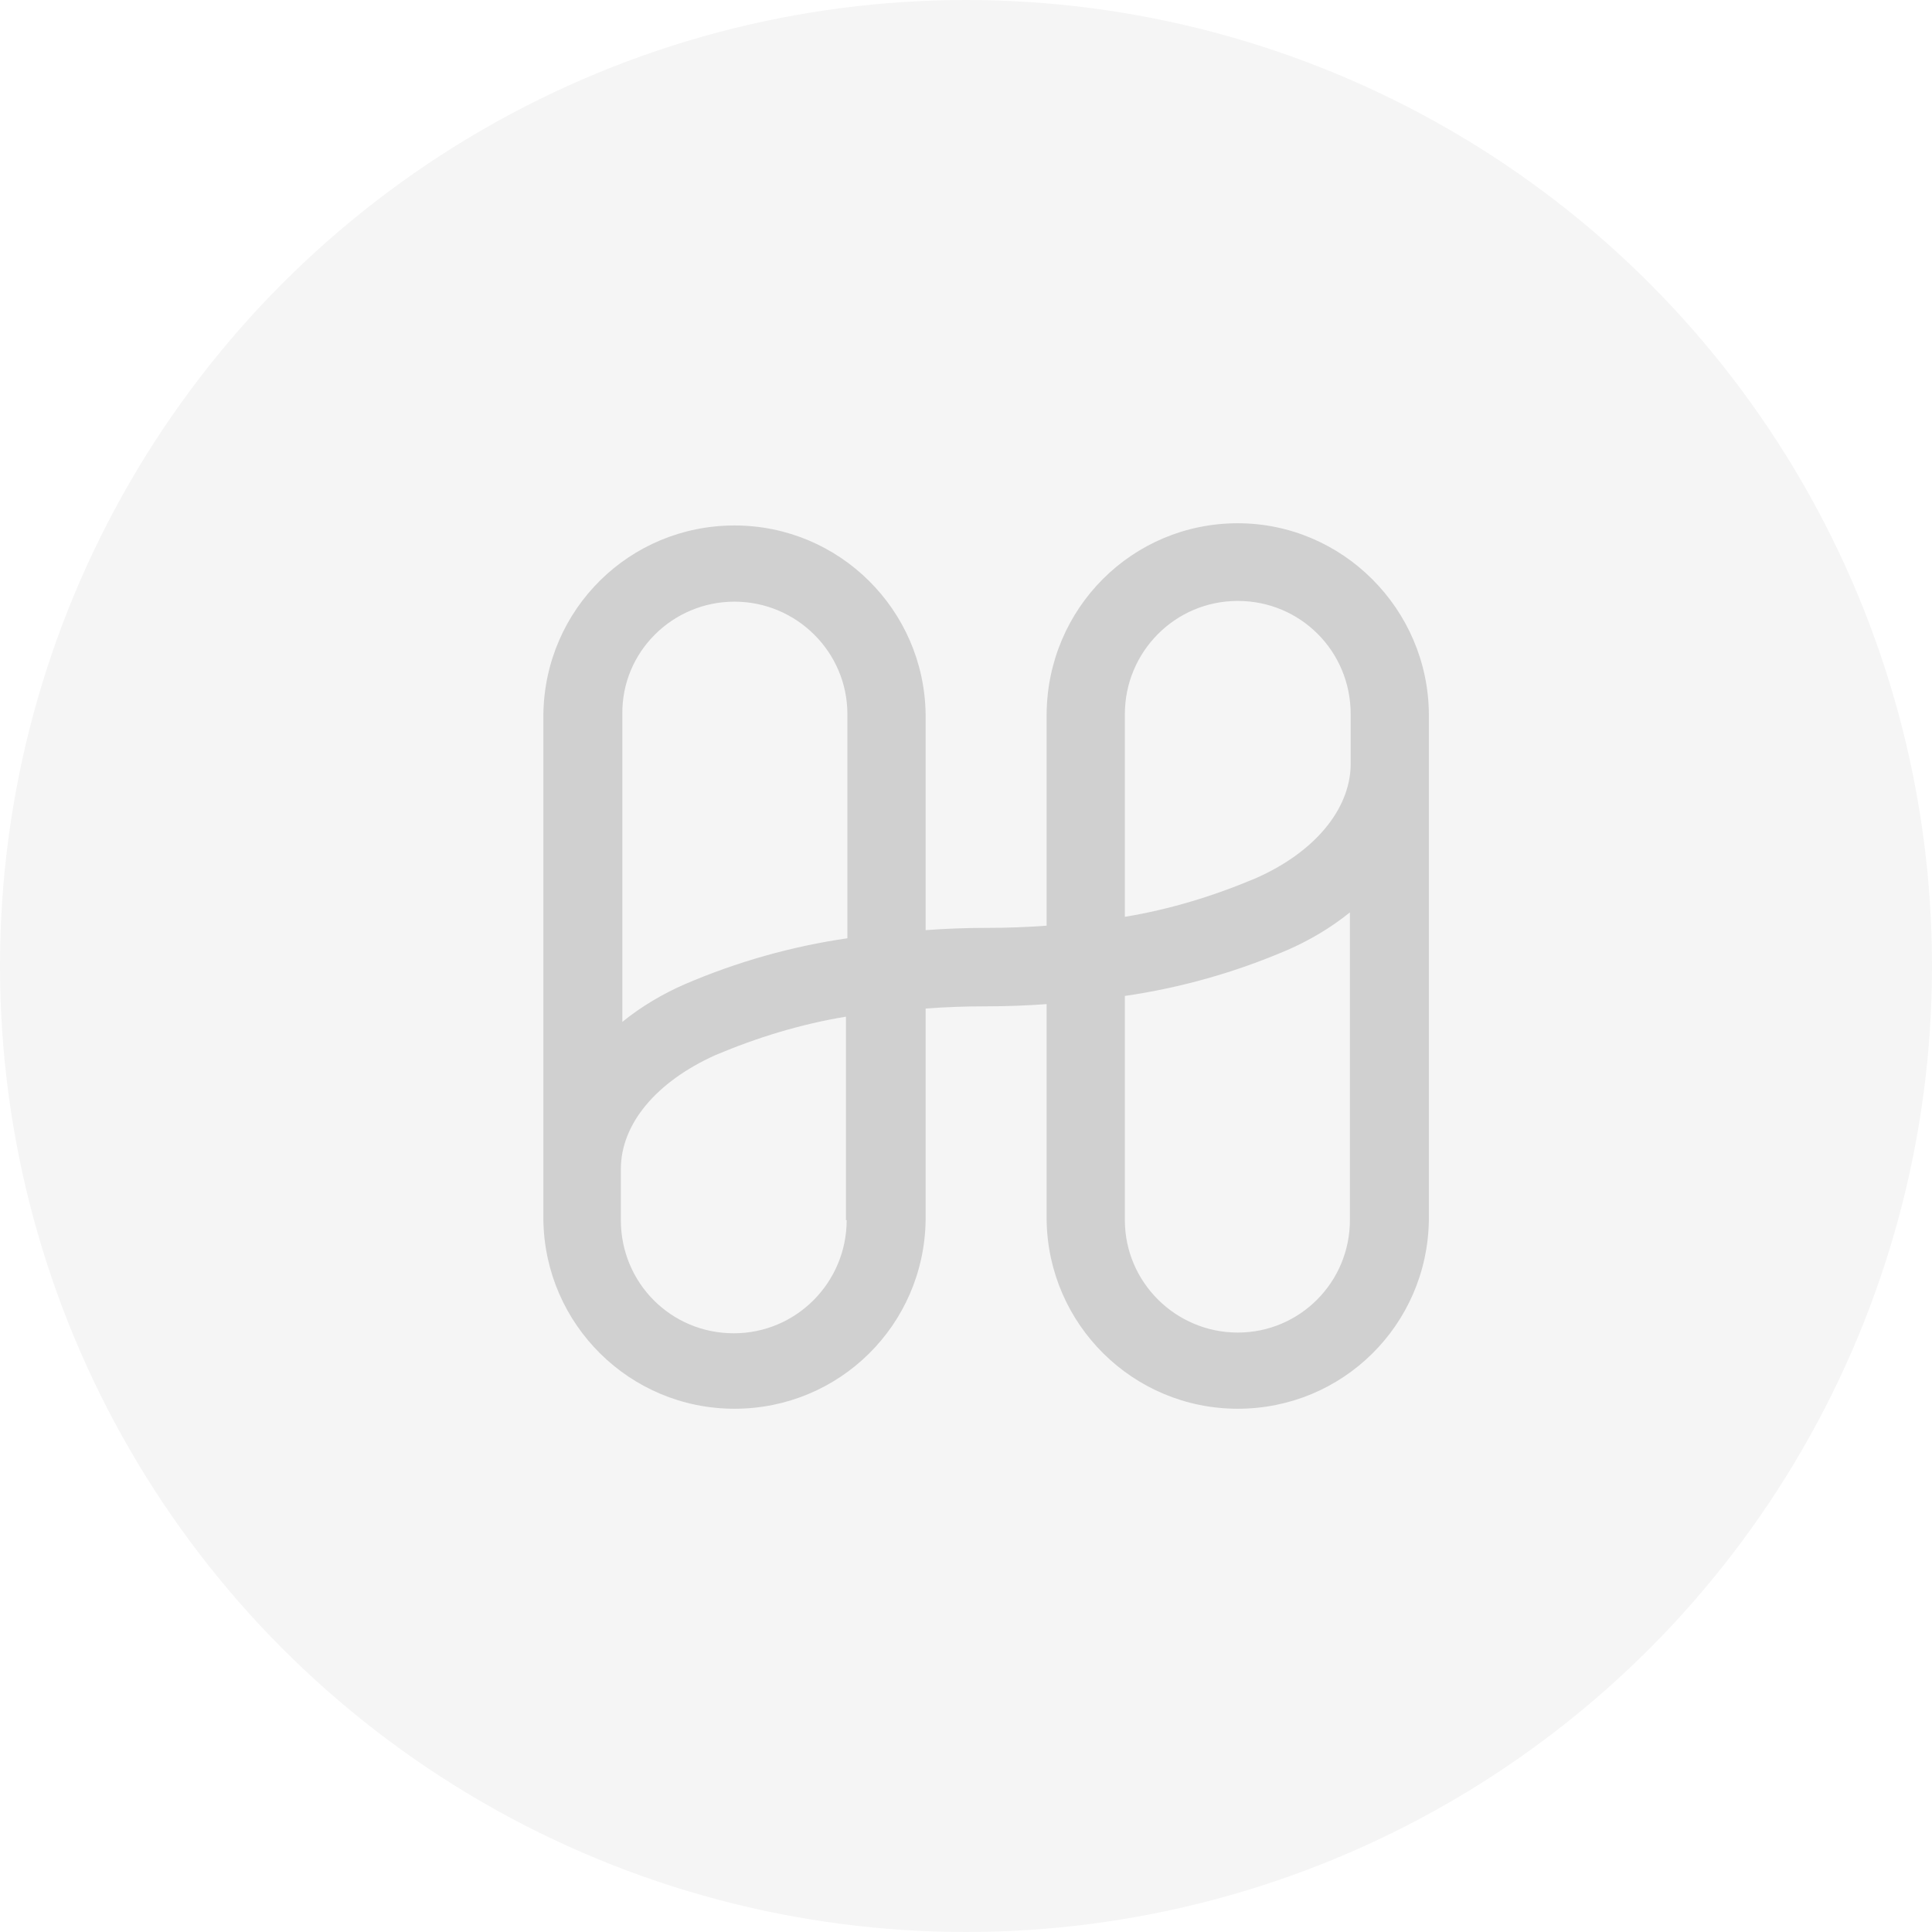 <svg width="48" height="48" viewBox="0 0 48 48" fill="none" xmlns="http://www.w3.org/2000/svg">
<circle cx="24" cy="24" r="24" fill="black" fill-opacity="0.04"/>
<path d="M30.752 13C28.13 13 26.022 15.114 26.003 17.742V22.998C25.508 23.035 25.013 23.053 24.5 23.053C23.987 23.053 23.492 23.072 22.997 23.109V17.742C22.96 15.15 20.852 13.055 18.248 13.055C15.645 13.055 13.537 15.132 13.5 17.742V30.313C13.537 32.905 15.645 35 18.248 35C20.852 35 22.96 32.923 22.997 30.313V25.057C23.492 25.02 23.987 25.002 24.5 25.002C25.013 25.002 25.508 24.983 26.003 24.947V30.313C26.04 32.905 28.148 35 30.752 35C33.355 35 35.463 32.923 35.5 30.313V17.742C35.482 15.132 33.355 13 30.752 13ZM18.248 14.948C19.788 14.948 21.053 16.198 21.053 17.742V23.311C19.66 23.513 18.303 23.899 17.02 24.45C16.47 24.689 15.938 25.002 15.462 25.388V17.742C15.443 16.198 16.708 14.948 18.248 14.948ZM21.035 30.313C21.035 31.857 19.788 33.125 18.23 33.125C16.672 33.125 15.425 31.875 15.425 30.313V29.045C15.425 27.924 16.305 26.876 17.772 26.215C18.817 25.774 19.898 25.443 21.017 25.259V30.313H21.035ZM30.752 33.107C29.212 33.107 27.947 31.857 27.947 30.313V24.744C29.34 24.542 30.697 24.156 31.98 23.605C32.53 23.366 33.062 23.053 33.538 22.668V30.313C33.538 31.857 32.292 33.107 30.752 33.107ZM31.192 21.822C30.147 22.263 29.065 22.594 27.947 22.778V17.742C27.947 16.198 29.193 14.93 30.752 14.93C32.31 14.93 33.557 16.18 33.557 17.742V19.01C33.538 20.113 32.658 21.179 31.192 21.822Z" fill="black" fill-opacity="0.15"/>
</svg>

